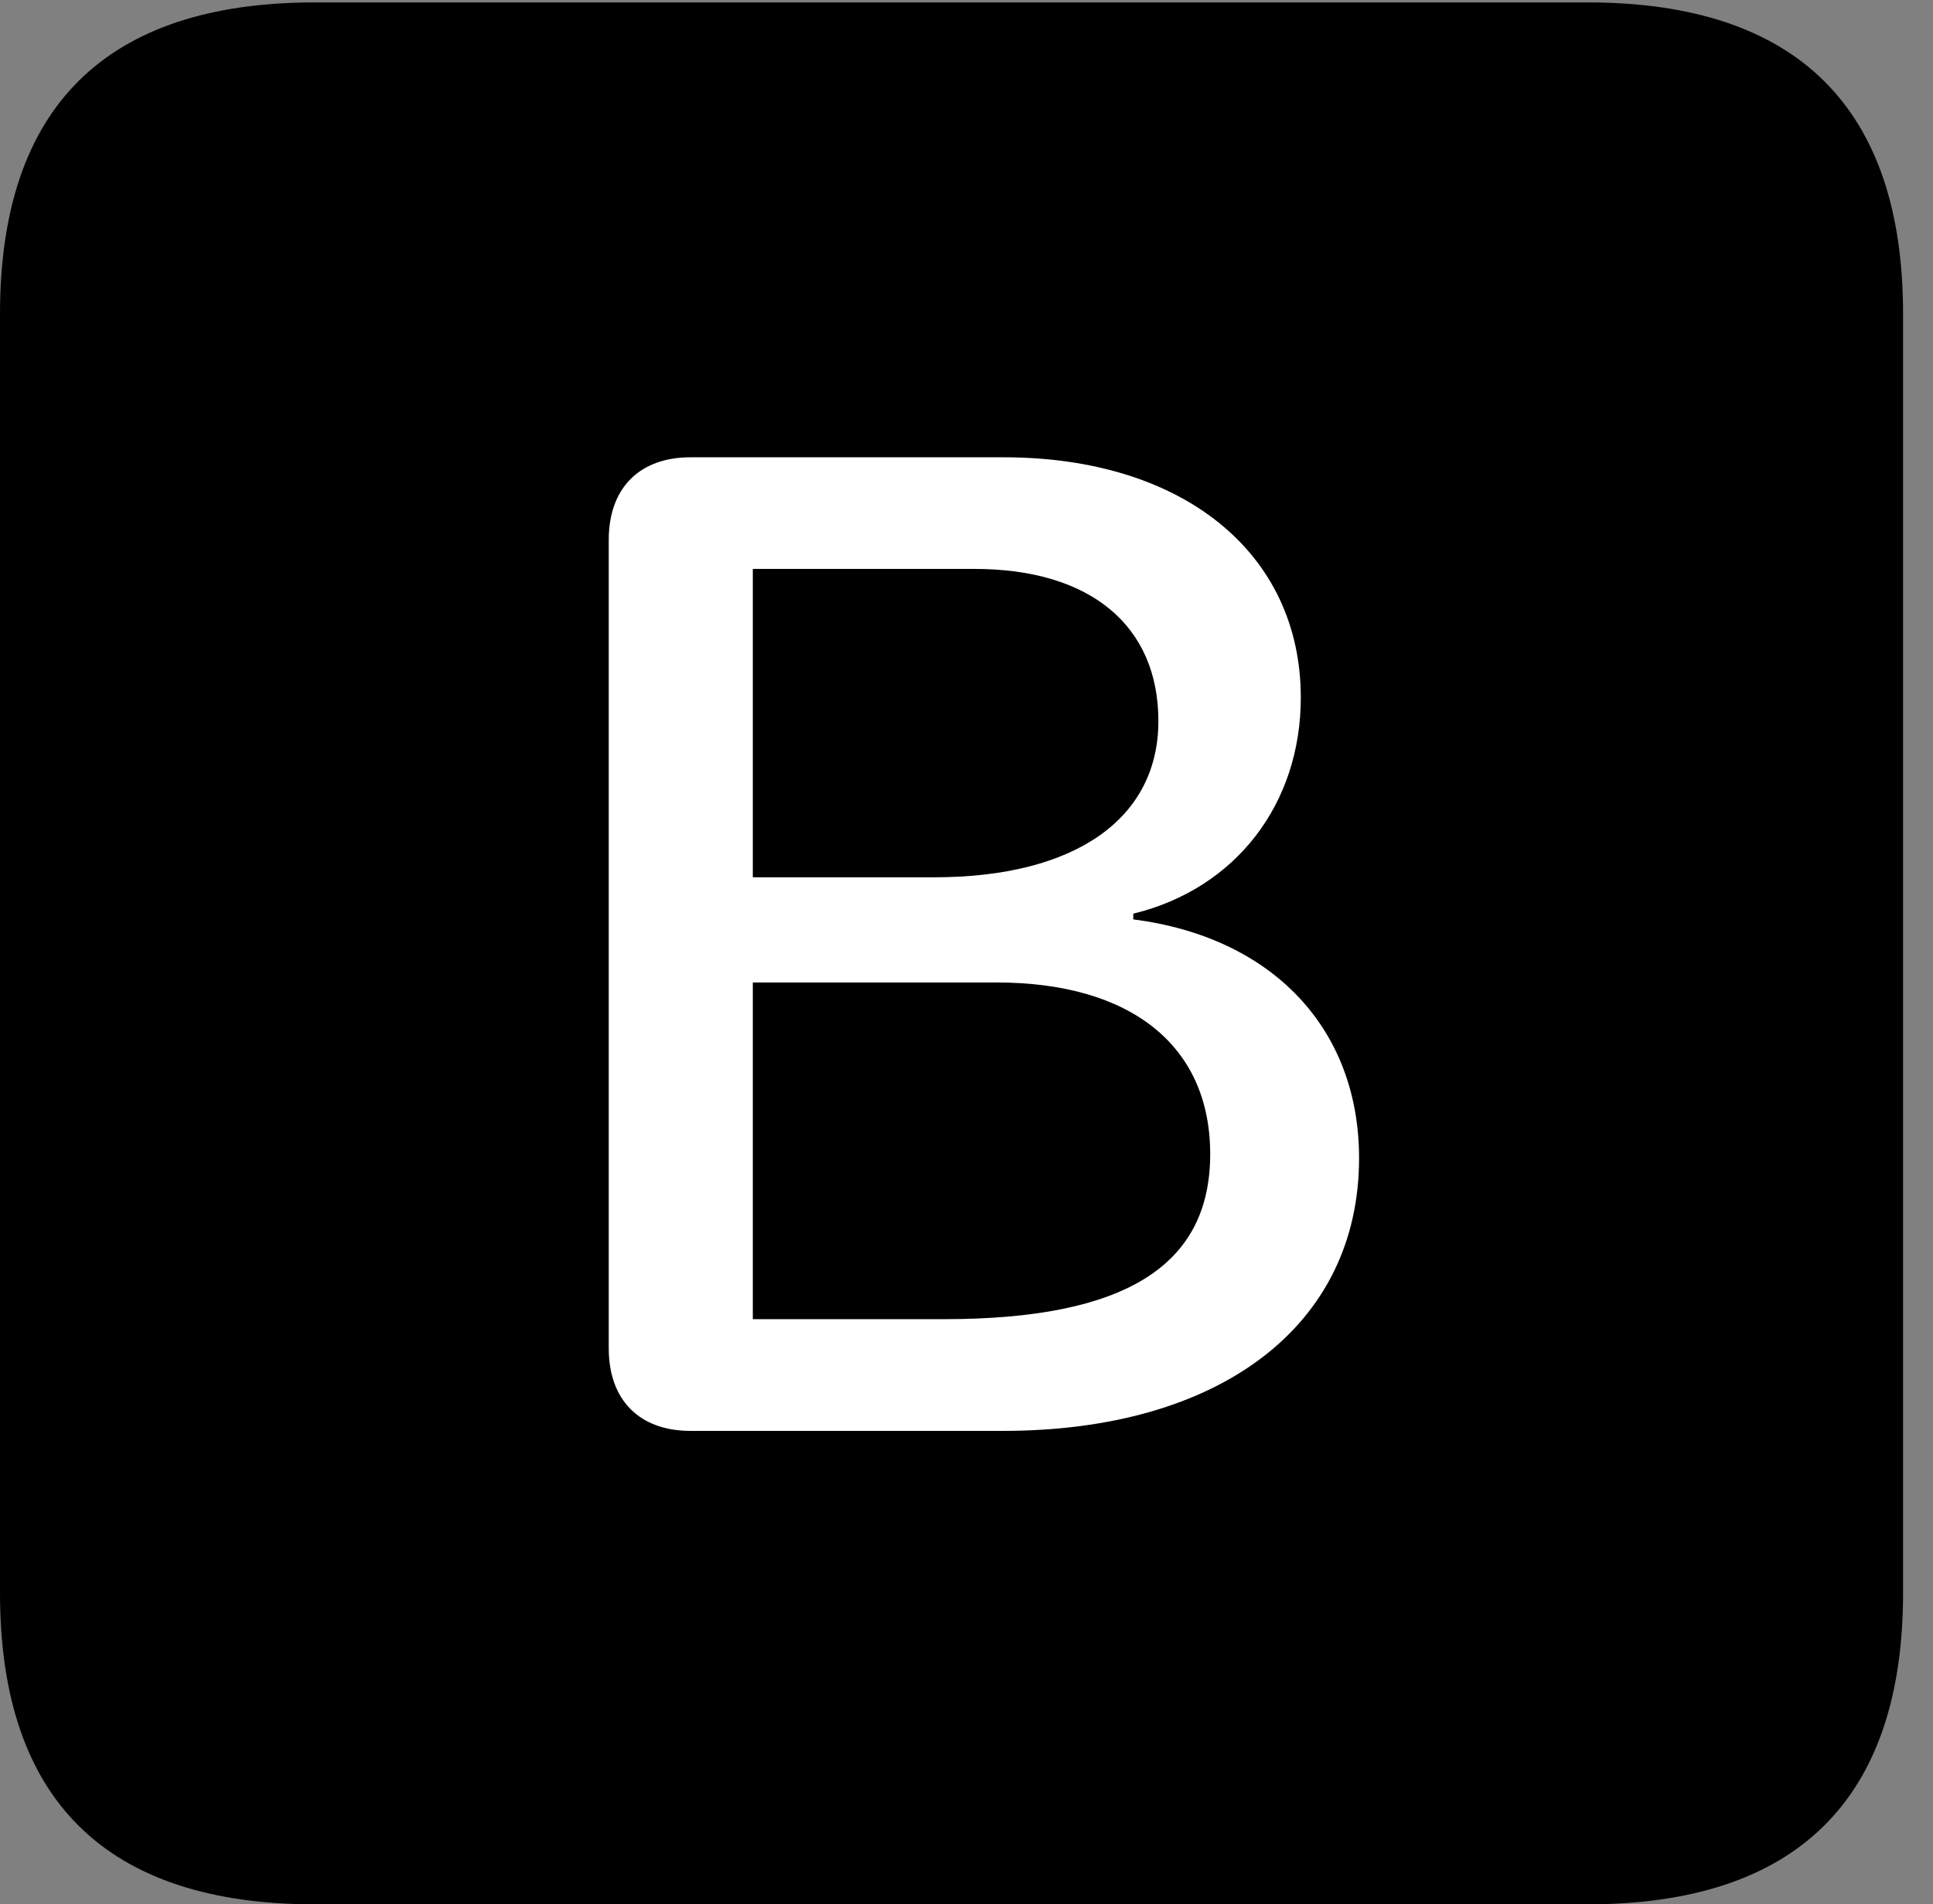 <?xml version="1.0" encoding="UTF-8"?>
<!--Generator: Apple Native CoreSVG 232.5-->
<!DOCTYPE svg
PUBLIC "-//W3C//DTD SVG 1.1//EN"
       "http://www.w3.org/Graphics/SVG/1.1/DTD/svg11.dtd">
<svg version="1.1" xmlns="http://www.w3.org/2000/svg" xmlns:xlink="http://www.w3.org/1999/xlink" width="23.32" height="22.979">
 <rect width="100%" height="100%" fill="#808080" stroke="none"/>
 <g>
  <rect height="22.979" opacity="0" width="23.32" x="0" y="0"/>
  <path d="M3.799 22.979L19.15 22.979C21.68 22.979 22.959 21.709 22.959 19.219L22.959 3.789C22.959 1.299 21.68 0.029 19.15 0.029L3.799 0.029C1.279 0.029 0 1.289 0 3.789L0 19.219C0 21.719 1.279 22.979 3.799 22.979Z" fill="#000000"/>
  <path d="M8.33 17.266C7.715 17.266 7.344 16.895 7.344 16.27L7.344 6.514C7.344 5.889 7.715 5.518 8.33 5.518L12.109 5.518C14.268 5.518 15.693 6.67 15.693 8.418C15.693 9.697 14.912 10.723 13.672 11.025L13.672 11.094C15.352 11.309 16.396 12.412 16.396 13.975C16.396 15.996 14.717 17.266 12.1 17.266ZM9.082 10.586L11.27 10.586C12.979 10.586 13.975 9.873 13.975 8.701C13.975 7.549 13.154 6.865 11.758 6.865L9.082 6.865ZM9.082 15.918L11.387 15.918C13.574 15.918 14.6 15.273 14.6 13.926C14.6 12.617 13.643 11.855 12.021 11.855L9.082 11.855Z" fill="#ffffff"/>
 </g>
</svg>

